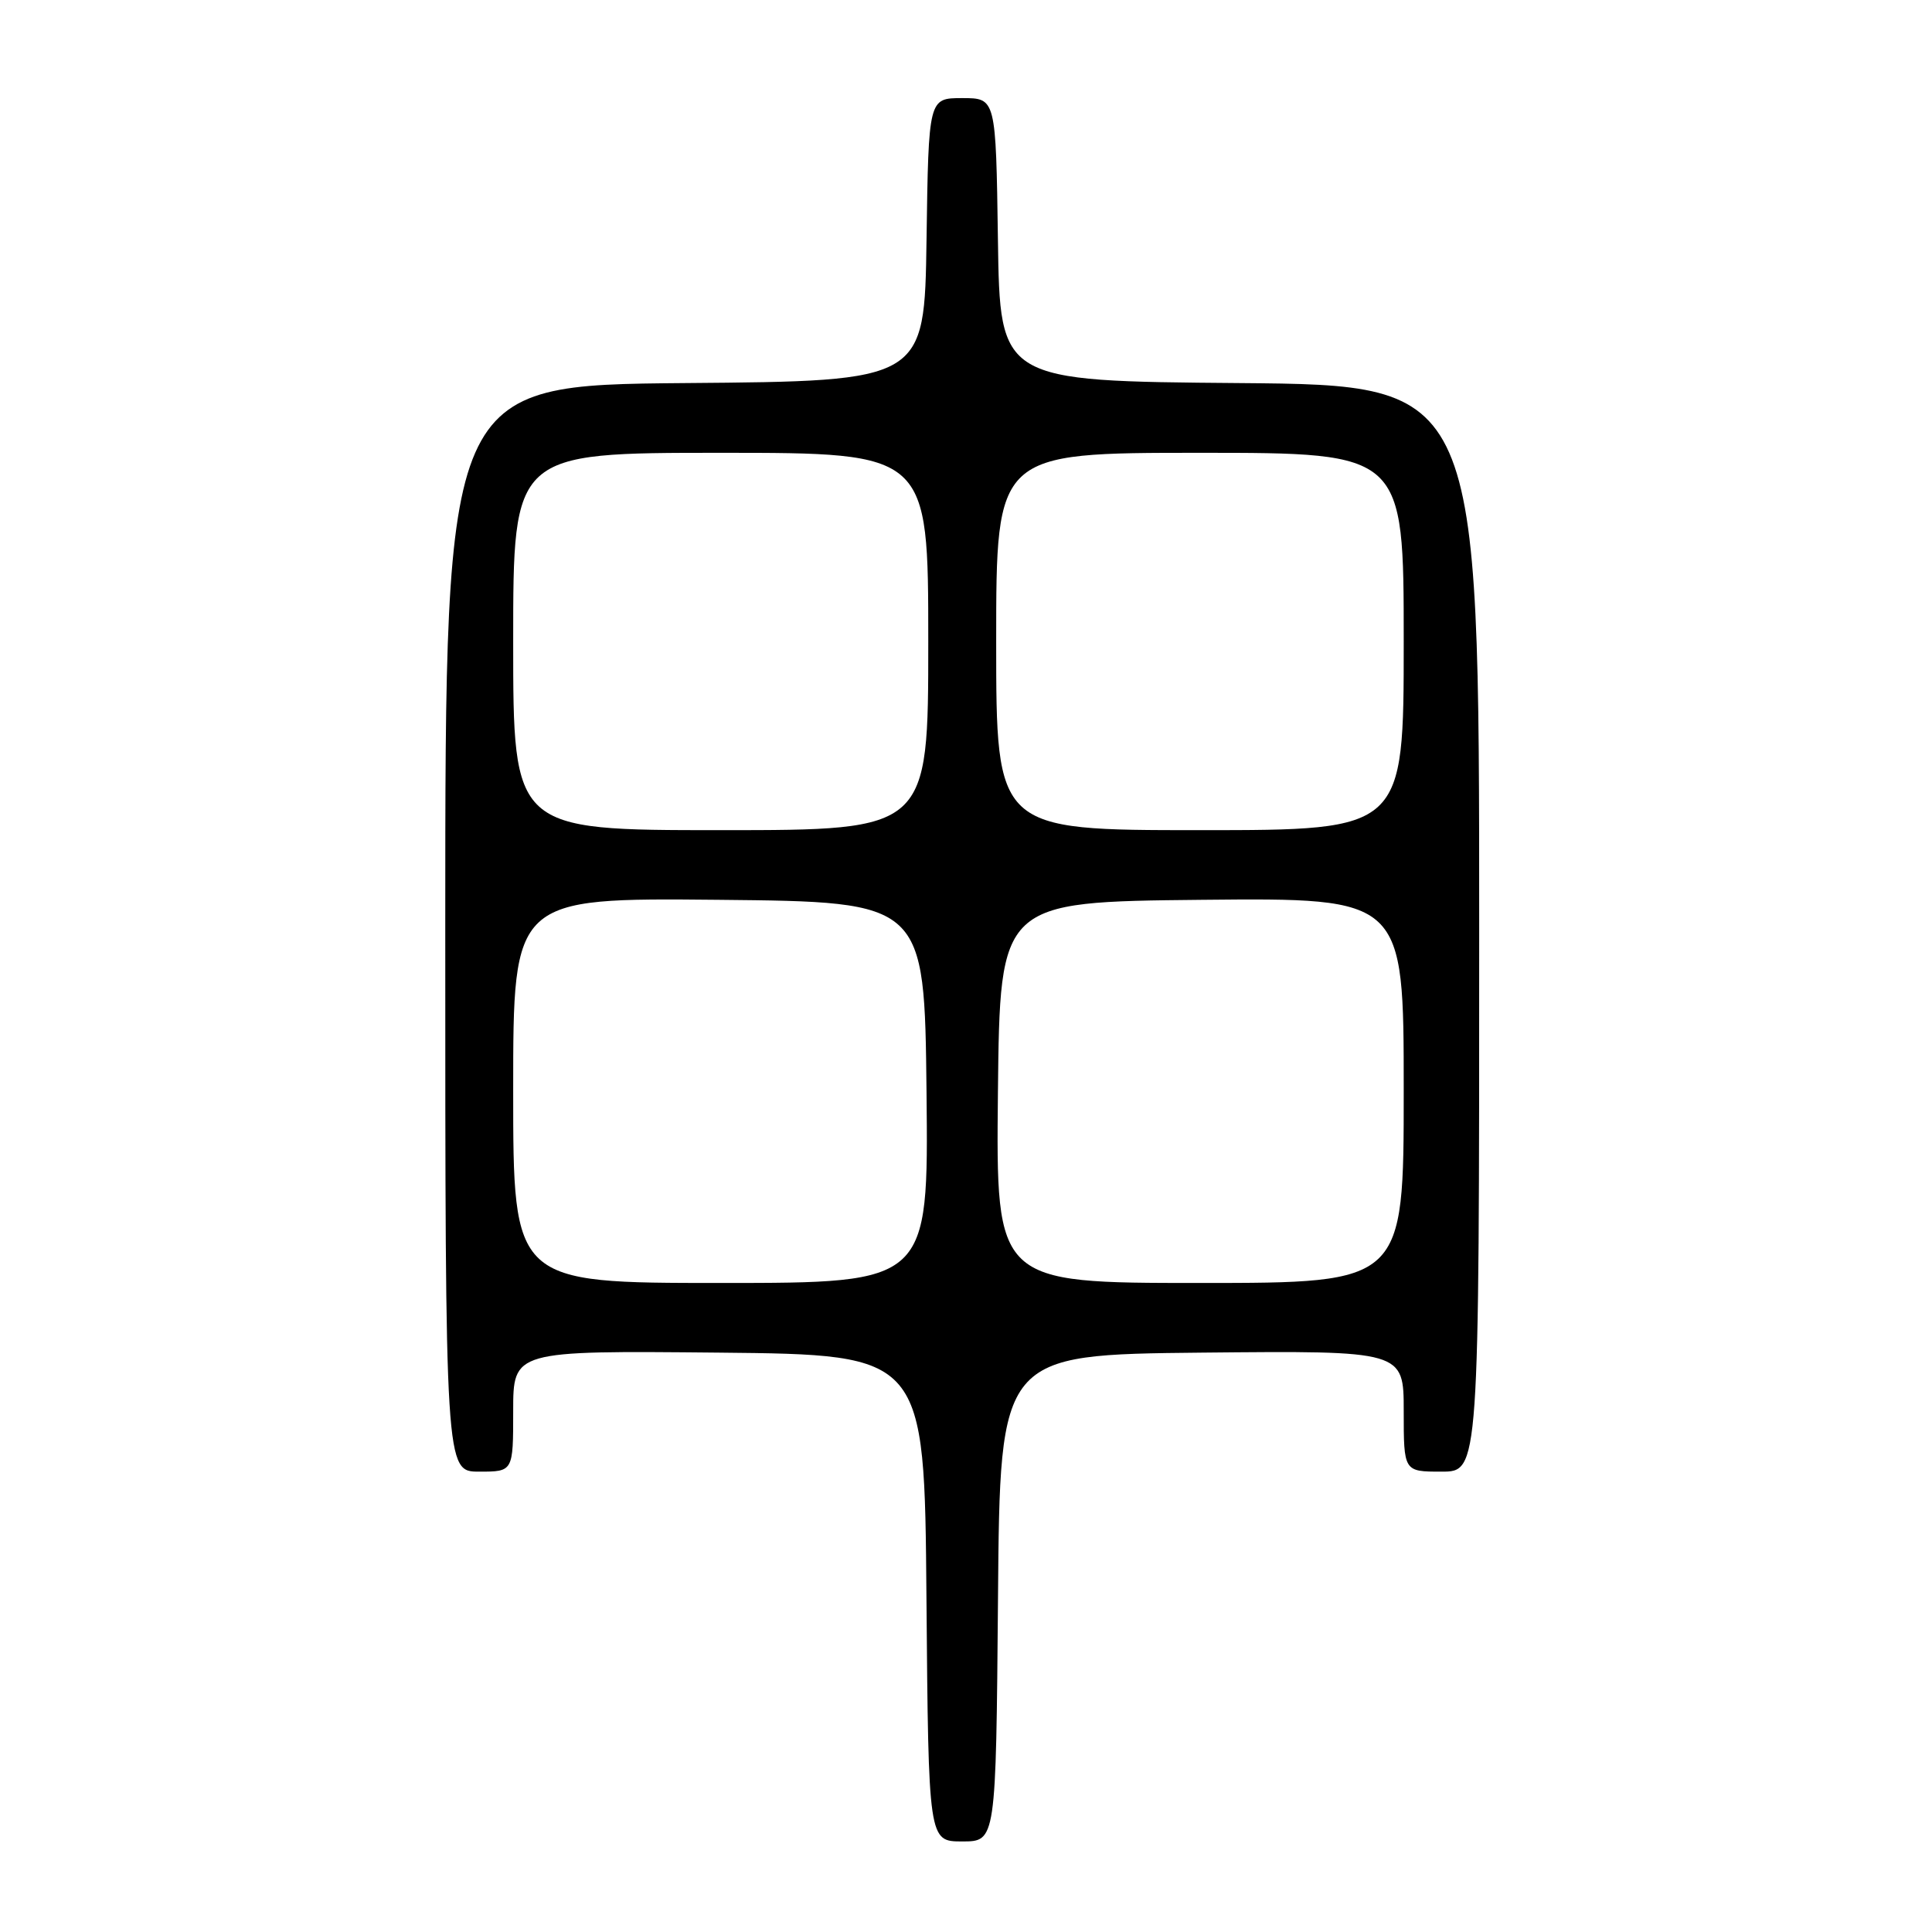 <?xml version="1.0" encoding="UTF-8" standalone="no"?>
<!DOCTYPE svg PUBLIC "-//W3C//DTD SVG 1.1//EN" "http://www.w3.org/Graphics/SVG/1.1/DTD/svg11.dtd" >
<svg xmlns="http://www.w3.org/2000/svg" xmlns:xlink="http://www.w3.org/1999/xlink" version="1.1" viewBox="0 0 256 256">
 <g >
 <path fill="currentColor"
d=" M 132.24 211.75 C 132.50 179.50 132.50 179.50 159.25 179.23 C 186.00 178.97 186.00 178.97 186.00 186.98 C 186.00 195.00 186.00 195.00 191.00 195.00 C 196.00 195.00 196.00 195.00 196.00 123.01 C 196.00 51.03 196.00 51.03 164.25 50.76 C 132.50 50.50 132.50 50.50 132.23 31.75 C 131.96 13.00 131.96 13.00 127.50 13.00 C 123.04 13.00 123.04 13.00 122.77 31.75 C 122.50 50.50 122.50 50.50 90.75 50.76 C 59.00 51.03 59.00 51.03 59.00 123.01 C 59.00 195.00 59.00 195.00 63.50 195.00 C 68.00 195.00 68.00 195.00 68.00 186.98 C 68.00 178.97 68.00 178.97 95.25 179.23 C 122.50 179.50 122.50 179.50 122.76 211.75 C 123.03 244.00 123.03 244.00 127.50 244.00 C 131.97 244.00 131.97 244.00 132.24 211.75 Z  M 68.00 144.48 C 68.00 118.97 68.00 118.97 95.25 119.23 C 122.50 119.50 122.50 119.50 122.77 144.75 C 123.03 170.00 123.03 170.00 95.52 170.00 C 68.00 170.00 68.00 170.00 68.00 144.48 Z  M 132.23 144.75 C 132.50 119.50 132.50 119.50 159.25 119.23 C 186.00 118.97 186.00 118.97 186.00 144.48 C 186.00 170.00 186.00 170.00 158.98 170.00 C 131.97 170.00 131.97 170.00 132.23 144.75 Z  M 68.00 85.00 C 68.00 60.00 68.00 60.00 95.50 60.00 C 123.00 60.00 123.00 60.00 123.00 85.00 C 123.00 110.00 123.00 110.00 95.50 110.00 C 68.00 110.00 68.00 110.00 68.00 85.00 Z  M 132.00 85.00 C 132.00 60.00 132.00 60.00 159.00 60.00 C 186.00 60.00 186.00 60.00 186.00 85.00 C 186.00 110.00 186.00 110.00 159.00 110.00 C 132.00 110.00 132.00 110.00 132.00 85.00 Z "/>
</g>
</svg>